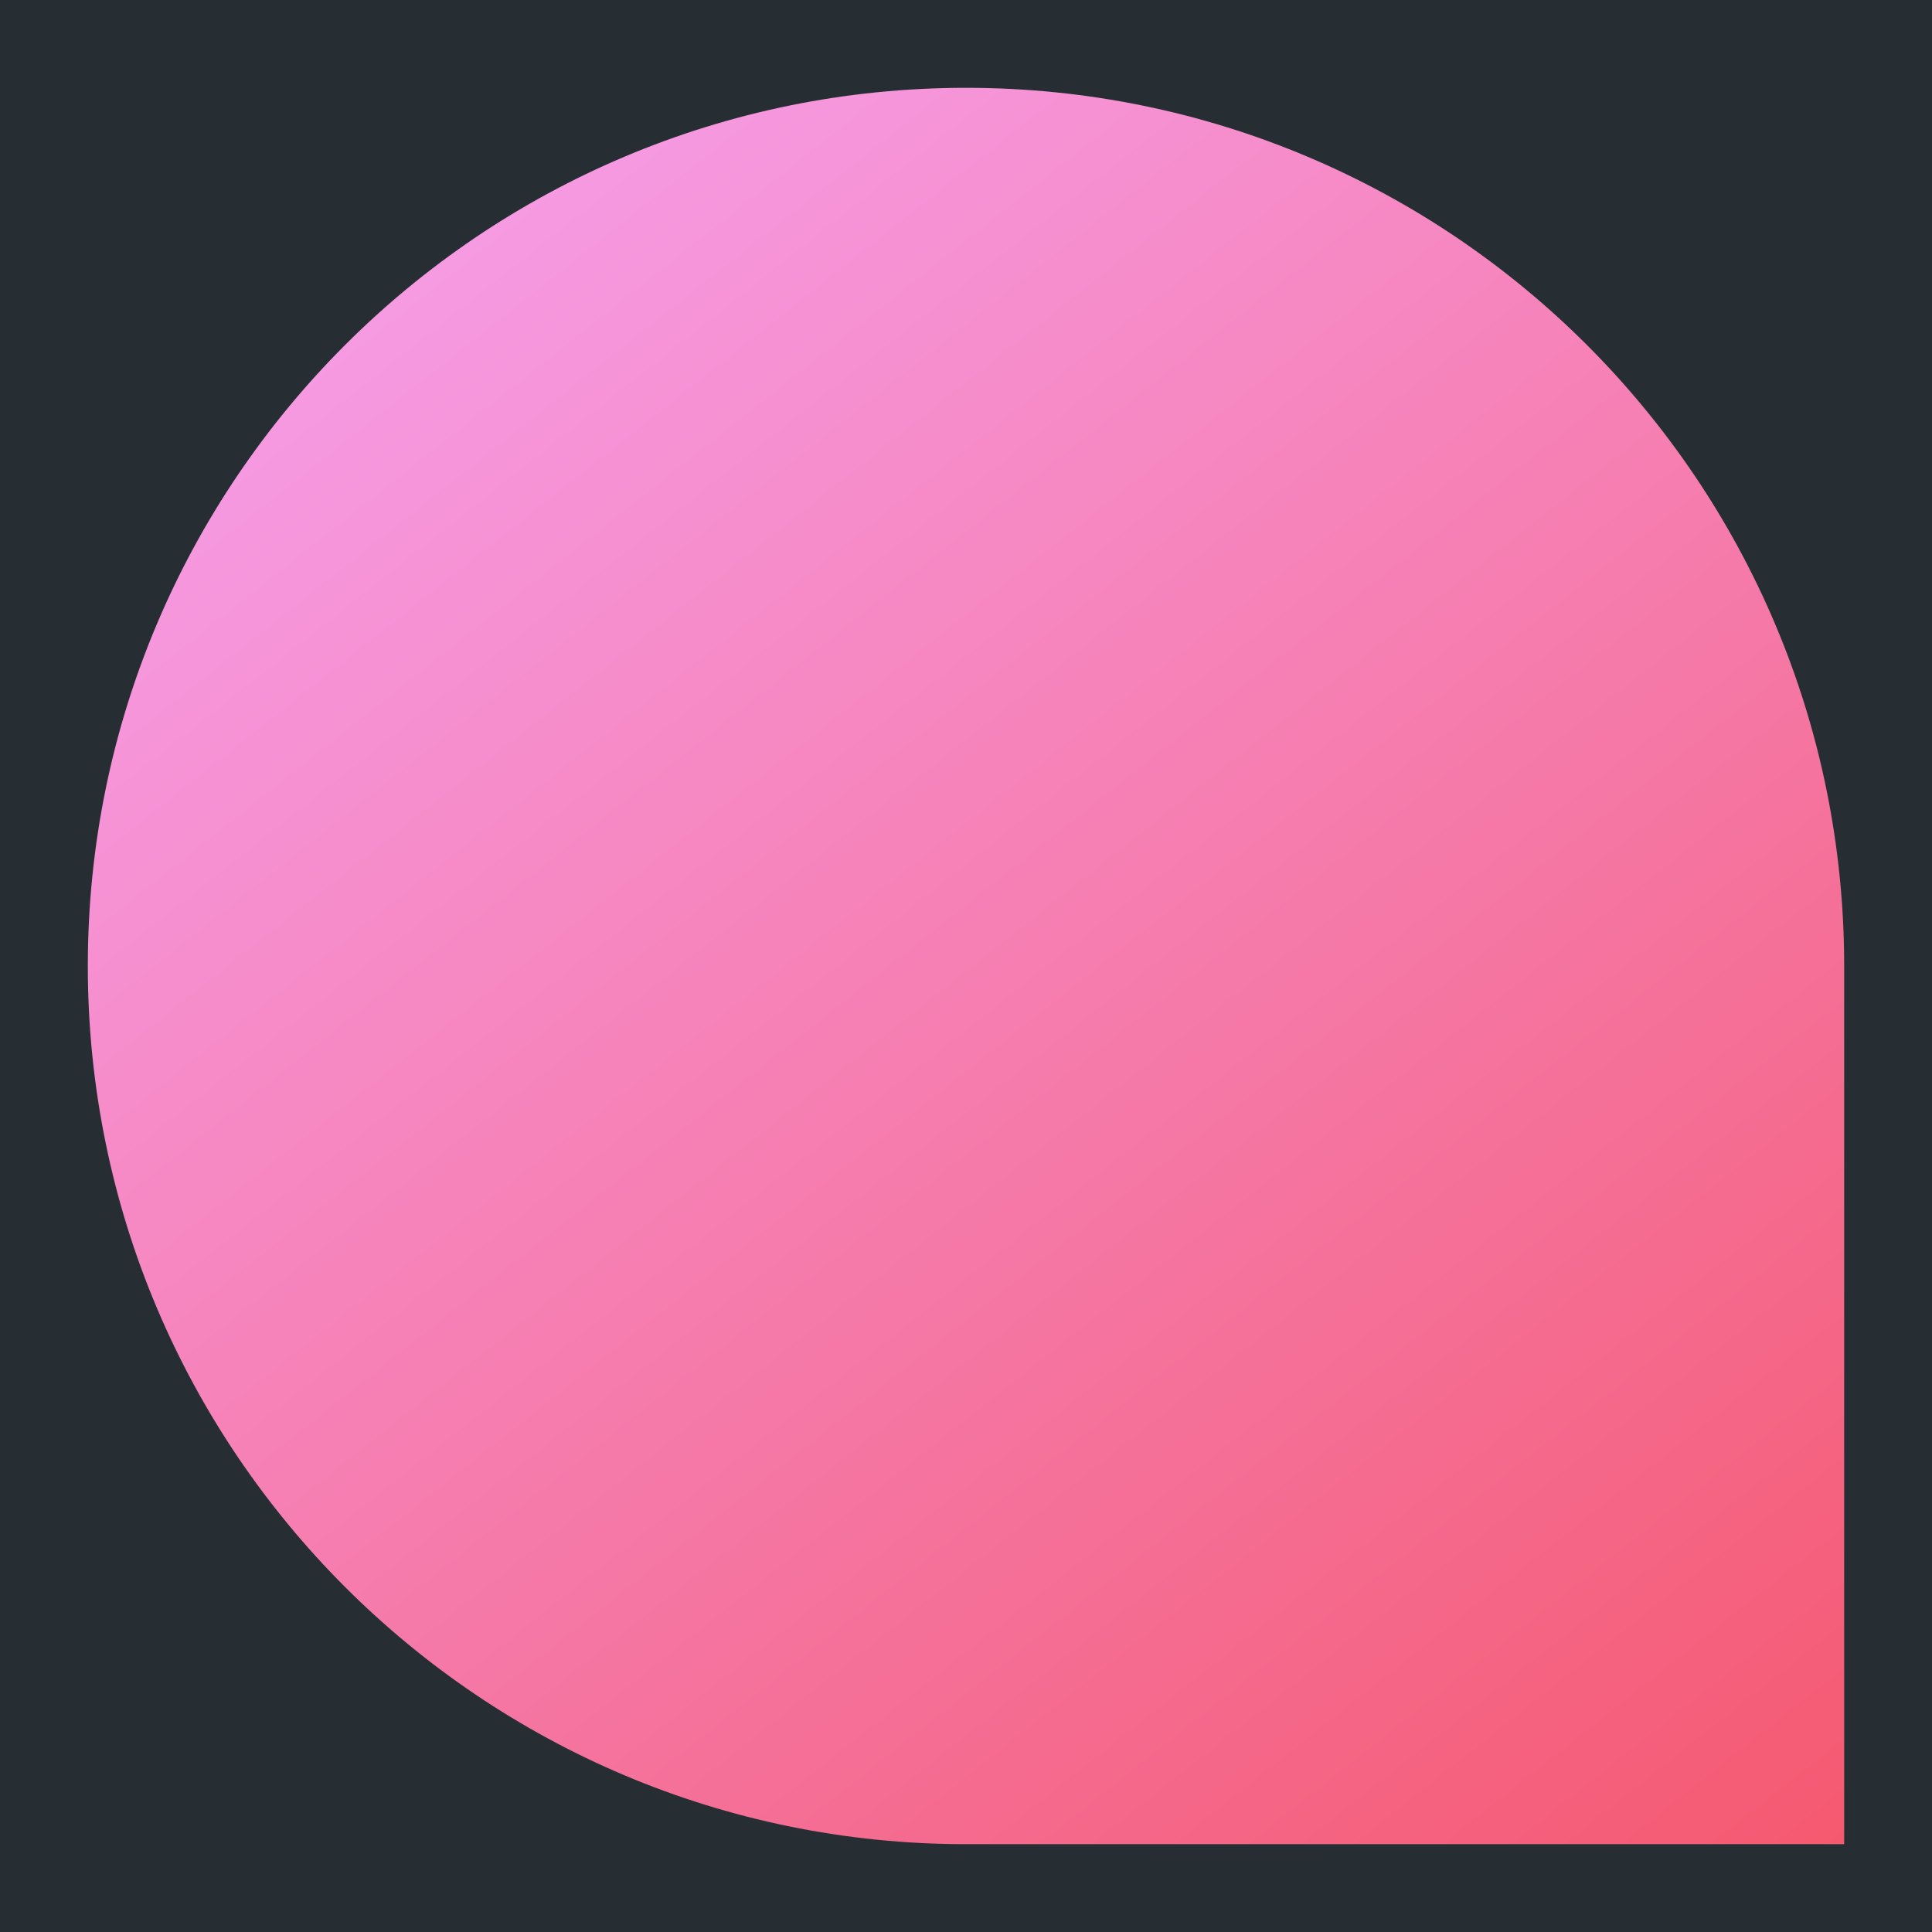 <?xml version="1.0" encoding="UTF-8"?> <svg xmlns="http://www.w3.org/2000/svg" width="44" height="44" viewBox="0 0 44 44" fill="none"> <rect width="44" height="44" fill="#272E33"></rect> <path d="M22 42C10.954 42 2 33.046 2 22C2 10.954 10.954 2 22 2C33.046 2 42 10.954 42 22L42 42L22 42Z" fill="url(#paint0_linear)"></path> <defs> <linearGradient id="paint0_linear" x1="47.909" y1="46.545" x2="10.182" y2="-1.182" gradientUnits="userSpaceOnUse"> <stop offset="0.105" stop-color="#F5586E"></stop> <stop offset="0.97" stop-color="#F69FEB"></stop> </linearGradient> </defs> </svg> 